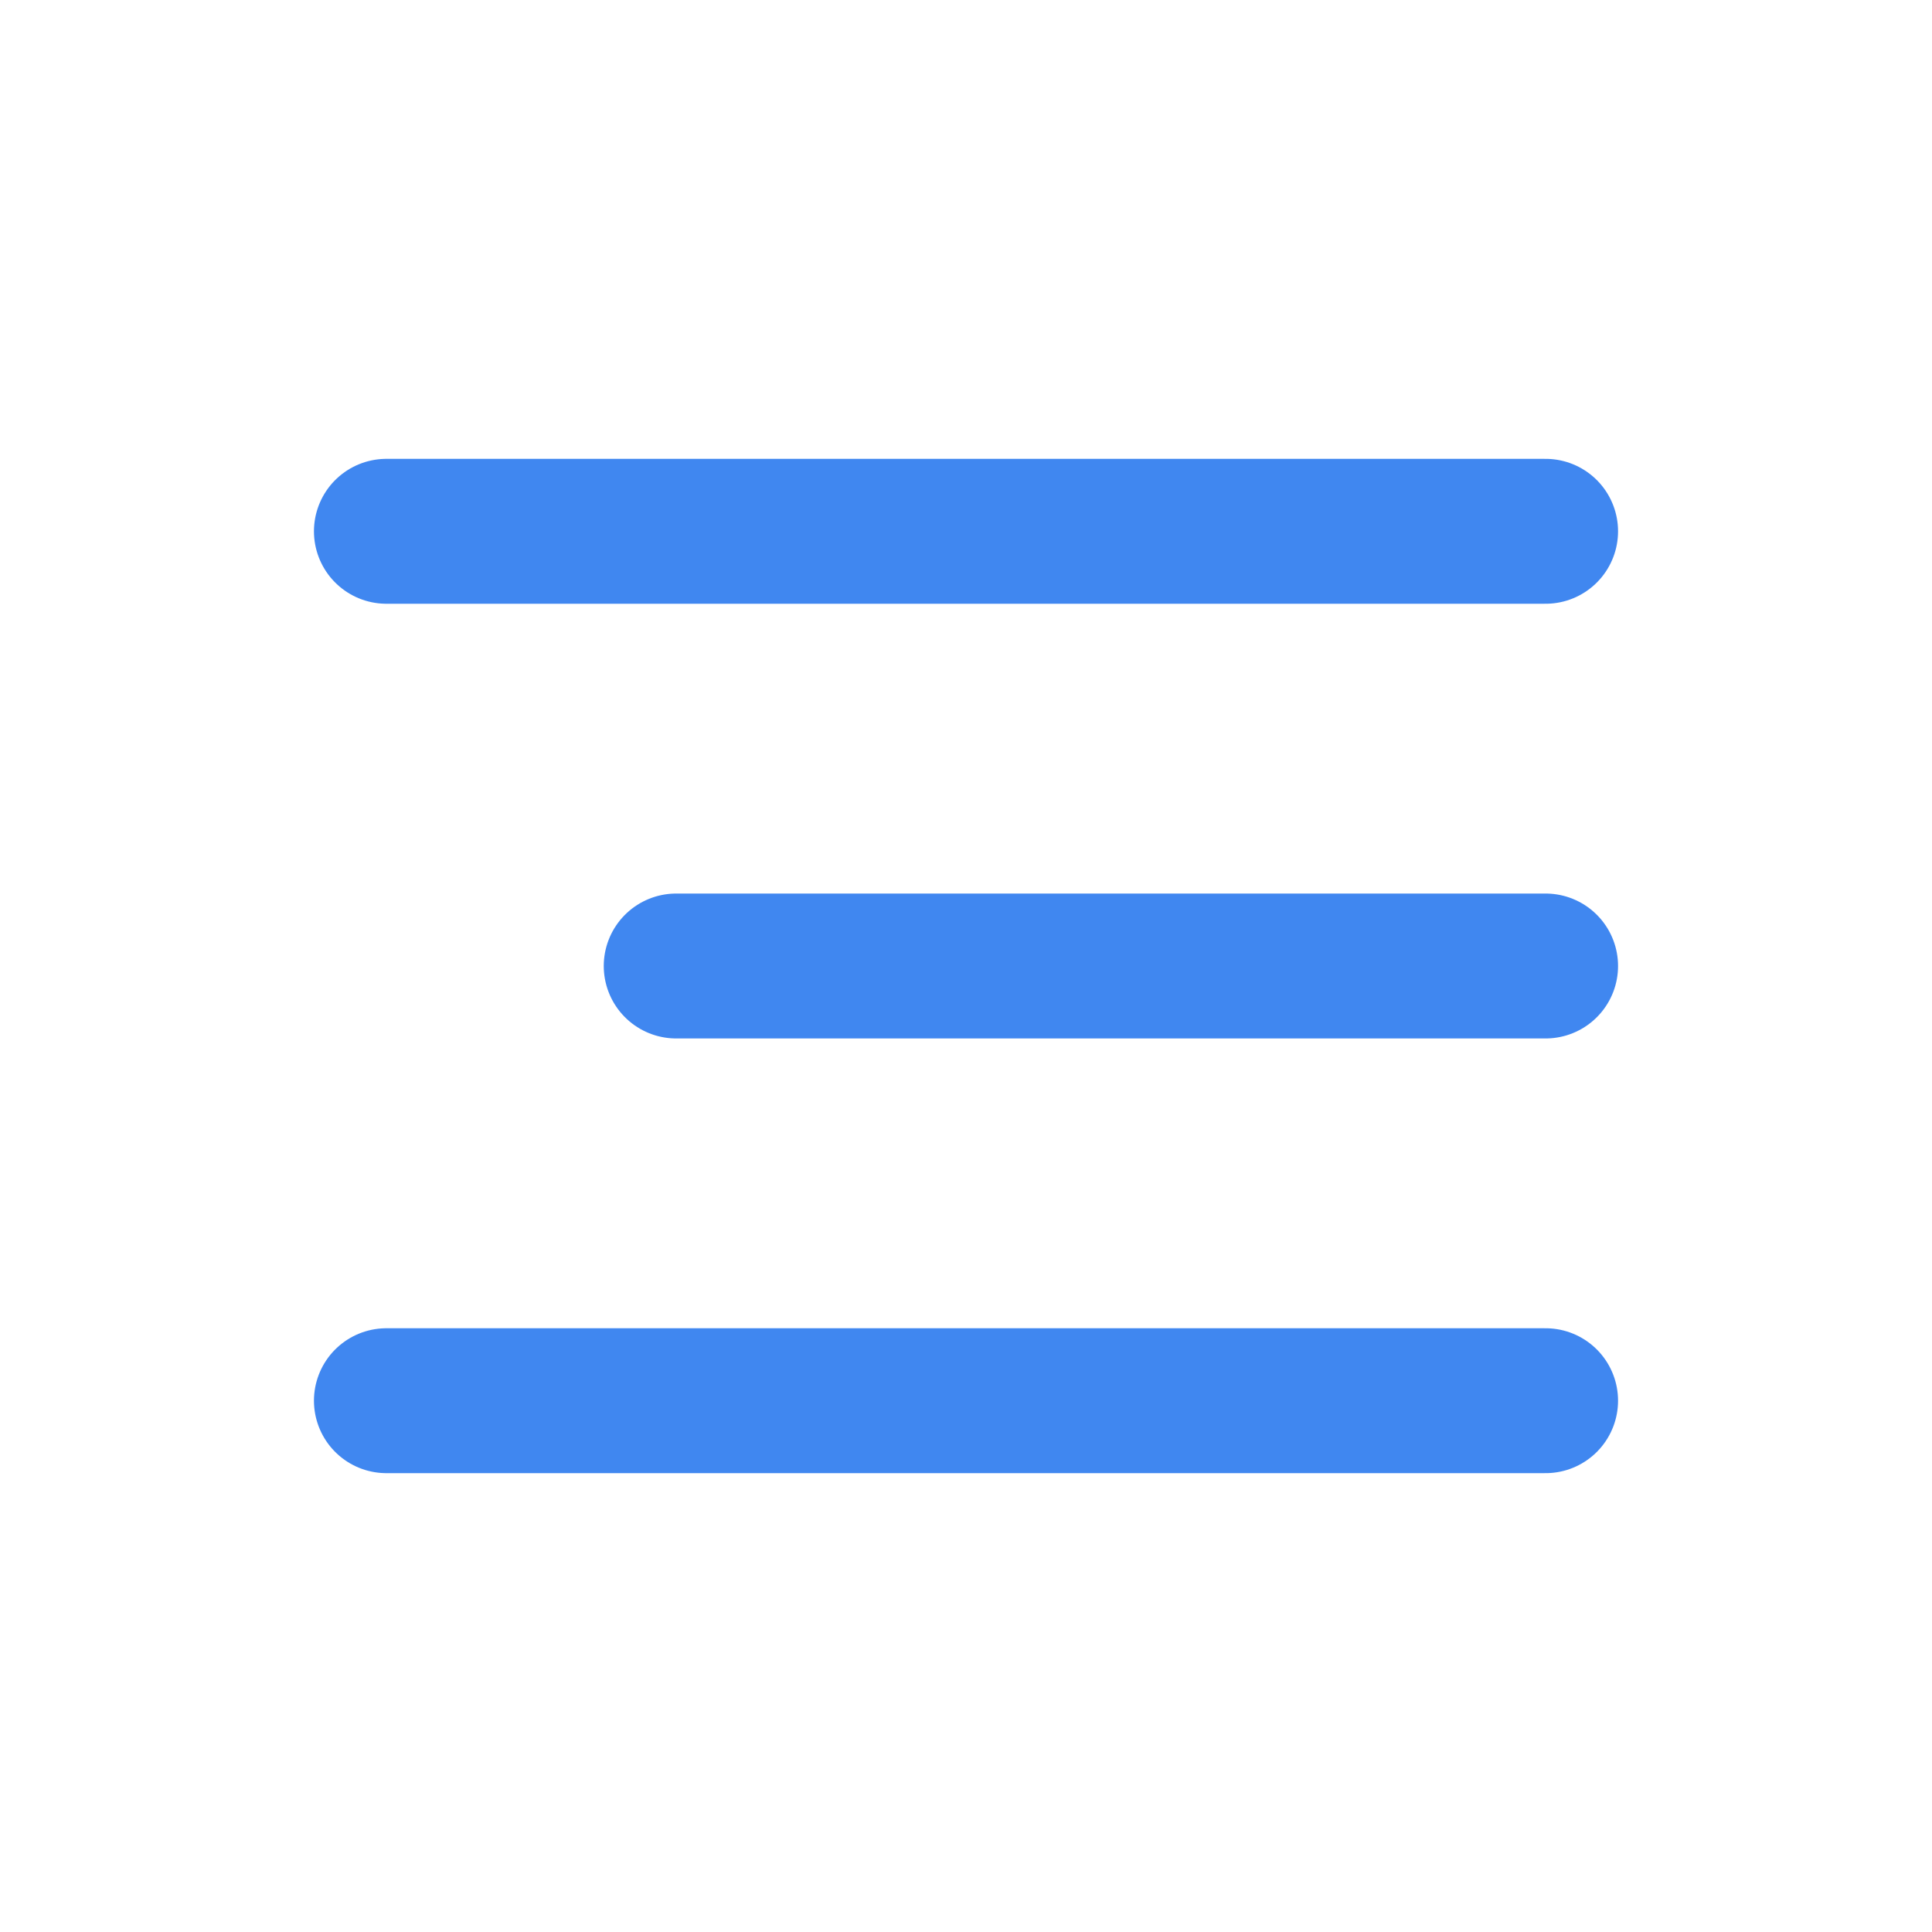 <svg width="40" height="40" viewBox="0 0 40 40" fill="none" xmlns="http://www.w3.org/2000/svg">
<path d="M8 11H32" stroke="#4087F0" stroke-width="3" stroke-linecap="round"/>
<path d="M14 20H32" stroke="#4087F0" stroke-width="3" stroke-linecap="round"/>
<path d="M8 29H32" stroke="#4087F0" stroke-width="3" stroke-linecap="round"/>
</svg>
